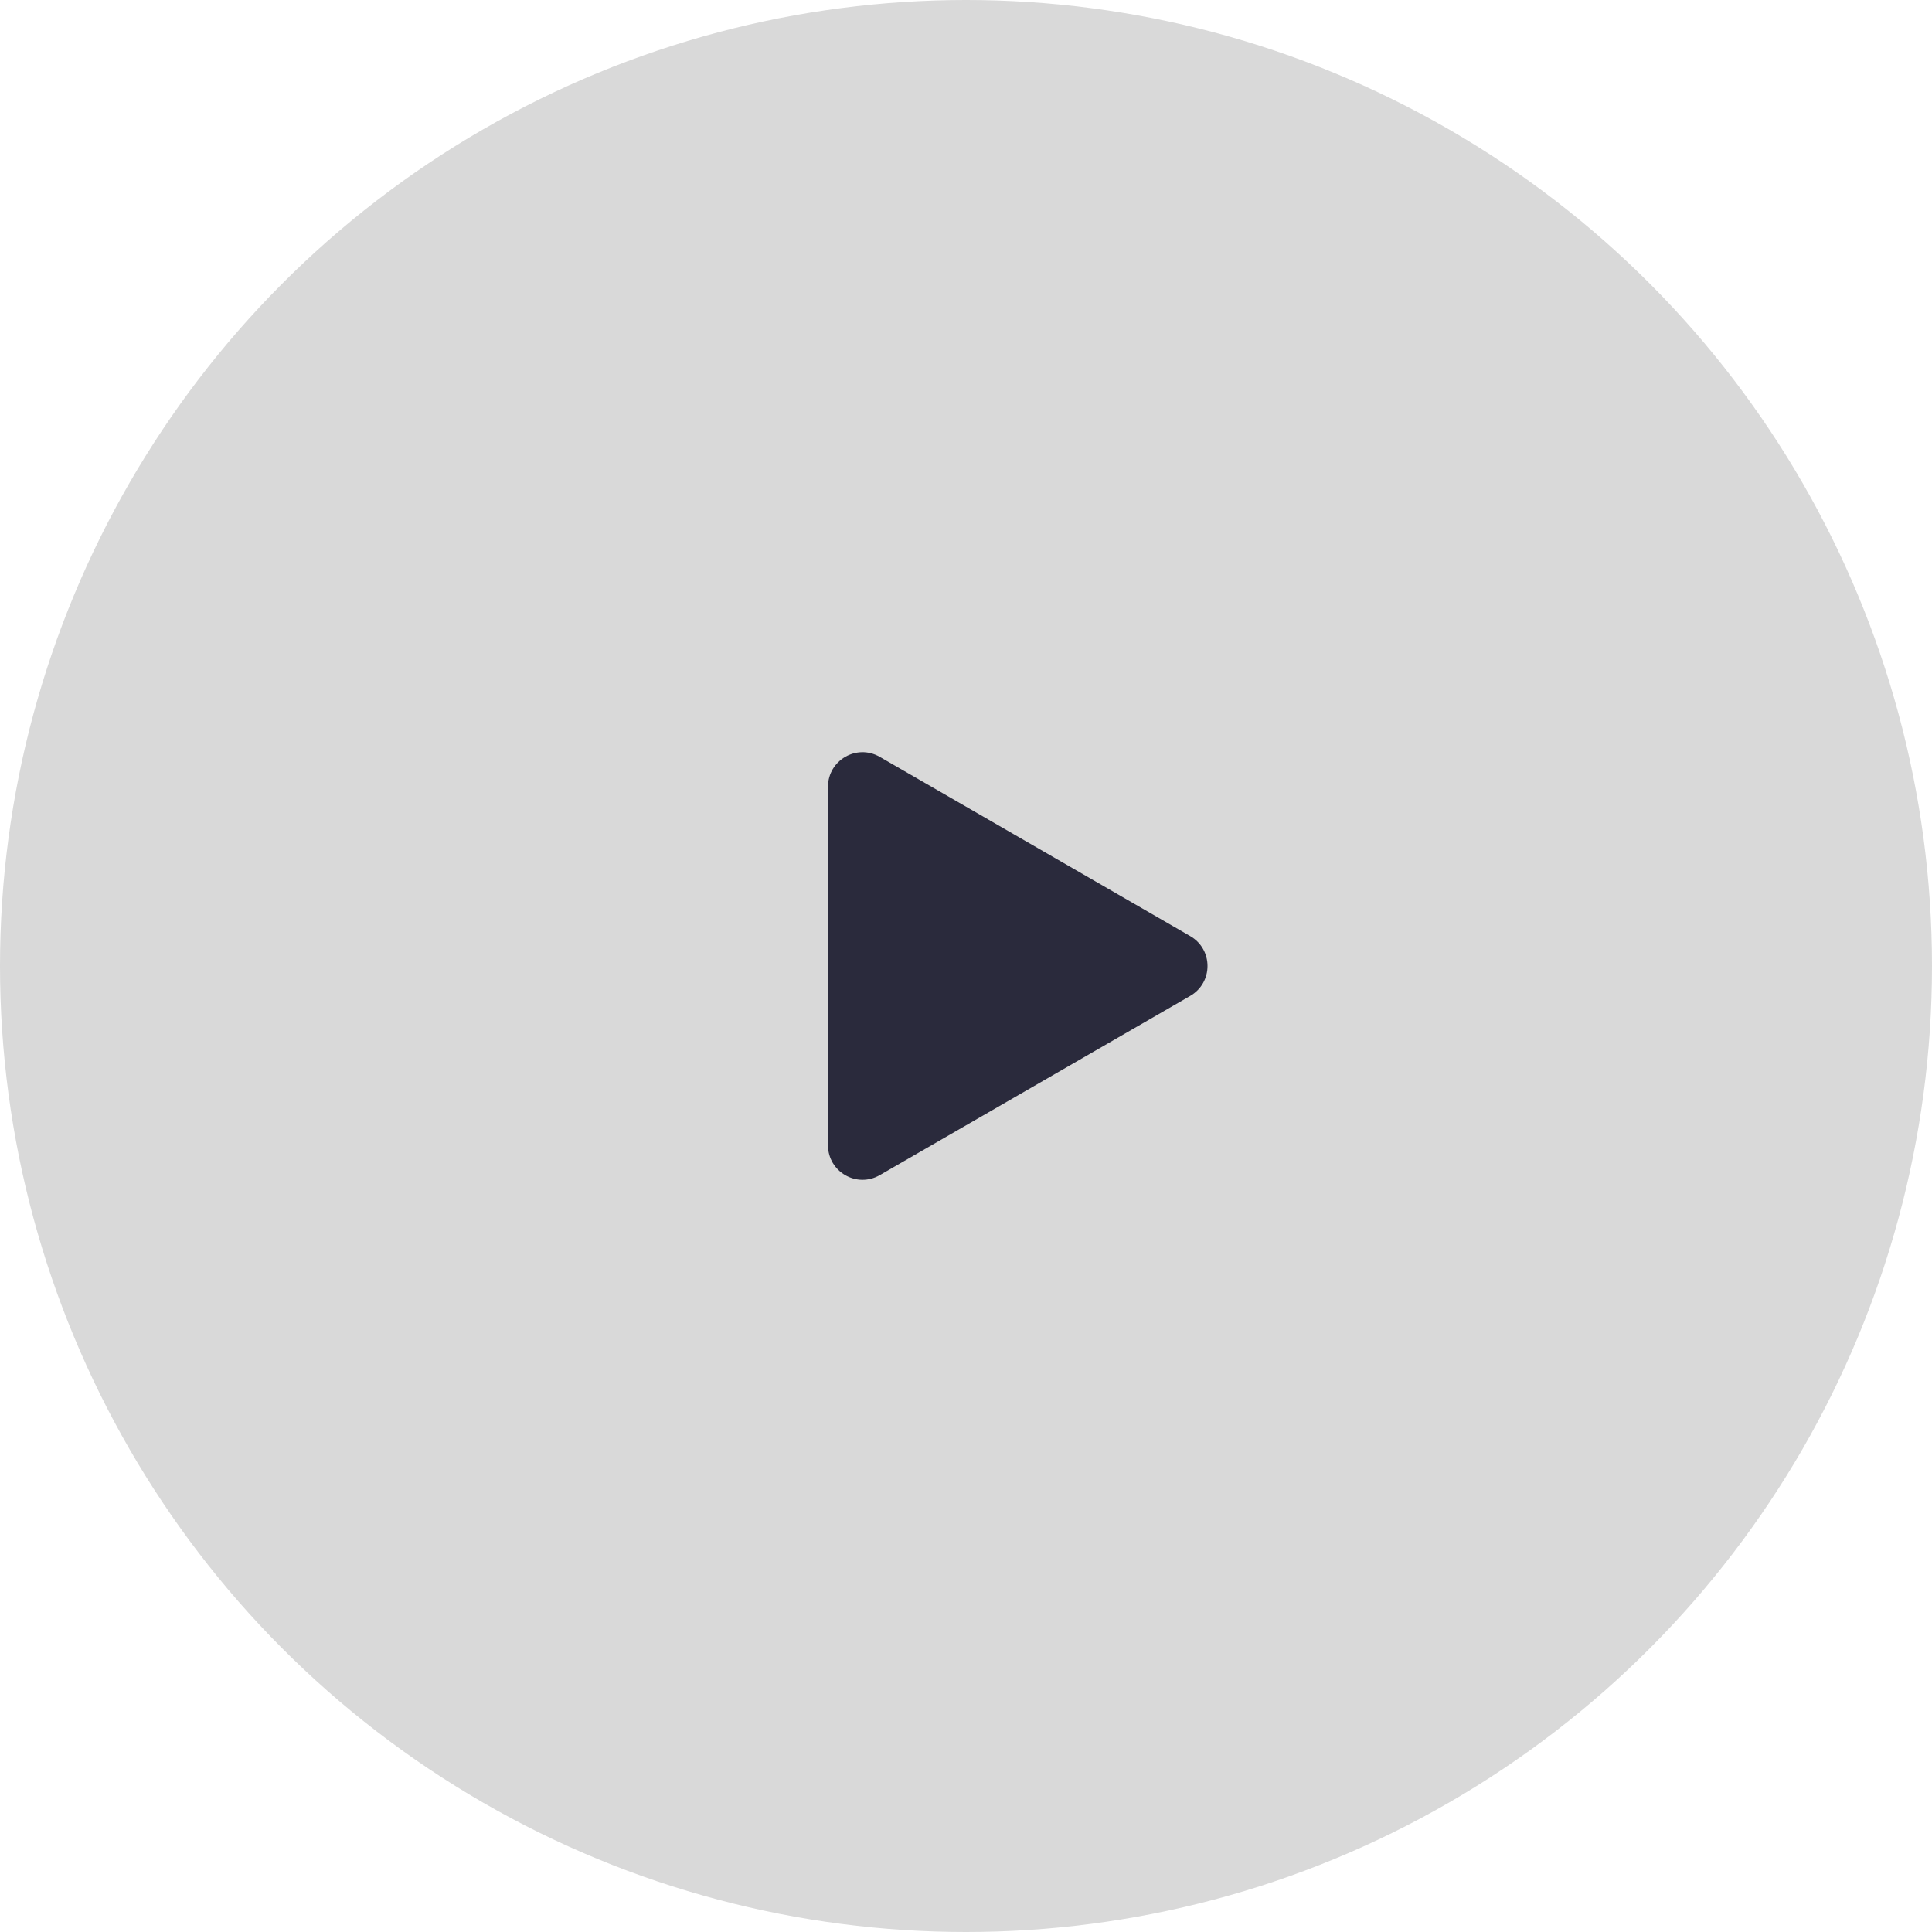 <svg width="56" height="56" viewBox="0 0 56 56" fill="none" xmlns="http://www.w3.org/2000/svg">
<circle cx="28" cy="28" r="28" fill="#D9D9D9"/>
<path d="M34.5 27.134C35.167 27.519 35.167 28.481 34.5 28.866L25.5 34.062C24.833 34.447 24 33.966 24 33.196L24 22.804C24 22.034 24.833 21.553 25.5 21.938L34.5 27.134Z" fill="#2A2A3C"/>
</svg>

